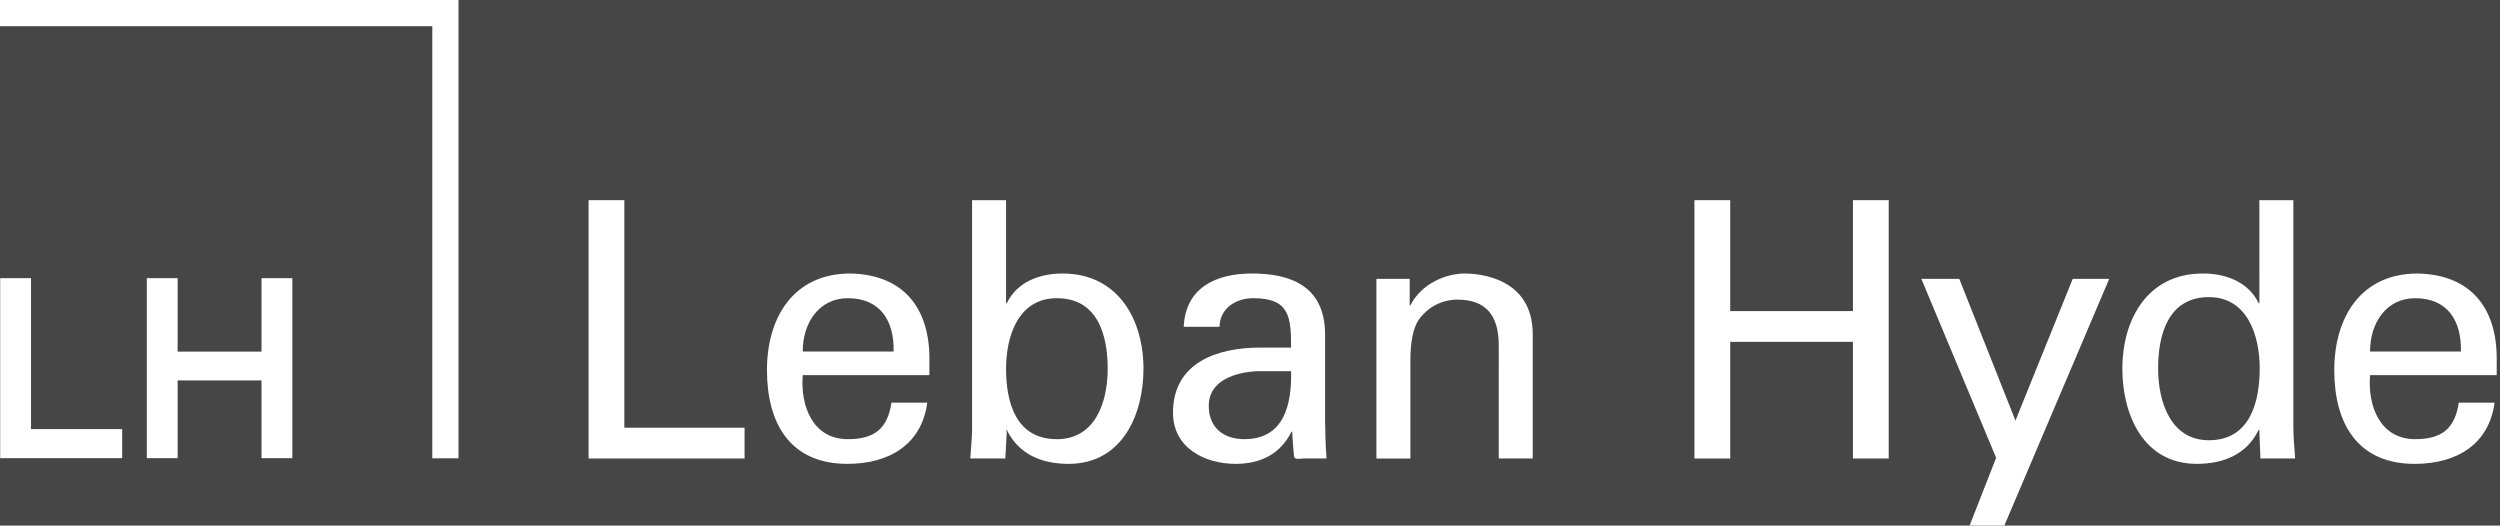 <?xml version="1.0" encoding="utf-8"?>
<!-- Generator: Adobe Illustrator 15.0.0, SVG Export Plug-In . SVG Version: 6.00 Build 0)  -->
<!DOCTYPE svg PUBLIC "-//W3C//DTD SVG 1.1//EN" "http://www.w3.org/Graphics/SVG/1.1/DTD/svg11.dtd">
<svg version="1.1" id="Layer_1" xmlns="http://www.w3.org/2000/svg" xmlns:xlink="http://www.w3.org/1999/xlink" x="0px" y="0px"
	 width="458.565px" height="96.413px" viewBox="-0.105 0 458.565 96.413" enable-background="new -0.105 0 458.565 96.413"
	 xml:space="preserve">
<rect x="-0.105" fill="#464646" width="458.565" height="96.413"/>
<polygon fill="#FFFFFF" points="83.499,0 0.392,0 -0.105,0 -0.105,0.498 -0.105,4.308 -0.105,4.805 0.392,4.805 79.191,4.805 
	79.191,83.567 79.191,84.064 79.689,84.064 83.499,84.064 83.996,84.064 83.996,83.567 83.996,0.498 83.996,0 "/>
<g>
	<polygon fill="#FFFFFF" points="5.584,78.708 5.584,51.274 5.584,51.024 5.334,51.024 0.178,51.024 -0.072,51.024 -0.072,51.274 
		-0.072,83.788 -0.072,84.038 0.178,84.038 22.053,84.038 22.303,84.038 22.303,83.788 22.303,78.958 22.303,78.708 22.053,78.708 	
		"/>
	<polygon fill="#FFFFFF" points="53.268,51.024 48.113,51.024 47.863,51.024 47.863,51.274 47.863,64.497 32.478,64.497 
		32.478,51.274 32.478,51.024 32.228,51.024 27.073,51.024 26.823,51.024 26.823,51.274 26.823,83.788 26.823,84.038 27.073,84.038 
		32.228,84.038 32.478,84.038 32.478,83.788 32.478,69.779 47.863,69.779 47.863,83.788 47.863,84.038 48.113,84.038 53.268,84.038 
		53.518,84.038 53.518,83.788 53.518,51.274 53.518,51.024 	"/>
</g>
<g>
	<path fill="#FFFFFF" d="M107.854,84.099V36.716h6.562v41.739h22.051v5.644H107.854L107.854,84.099z"/>
	<path fill="#FFFFFF" d="M147.137,68.808c-0.459,5.774,1.903,11.747,8.27,11.747c4.856,0,7.285-1.903,8.007-6.693h6.562
		c-0.984,7.481-6.76,11.223-14.635,11.223c-10.566,0-14.767-7.481-14.767-17.195c0-9.646,4.856-17.719,15.291-17.719
		c9.845,0.197,14.504,6.432,14.504,15.554v3.084H147.137z M163.807,64.477c0.131-5.514-2.363-9.779-8.4-9.779
		c-5.185,0-8.27,4.397-8.27,9.779H163.807z"/>
	<path fill="#FFFFFF" d="M184.301,84.099h-6.432c0.131-1.97,0.328-3.938,0.328-5.25V36.716h6.235v18.901h0.131
		c1.906-3.938,6.042-5.447,10.242-5.447c10.238,0,14.833,8.531,14.833,17.457c0,8.466-3.938,17.457-13.717,17.457
		c-4.791,0-9.122-1.642-11.358-6.235h-0.131l0.131,0.329L184.301,84.099z M193.756,54.698c-7.088,0-9.323,6.957-9.323,12.93
		c0,6.168,1.774,12.928,9.323,12.928c7.023,0,9.319-6.76,9.319-12.928C203.075,61.458,201.239,54.698,193.756,54.698z"/>
	<path fill="#FFFFFF" d="M236.715,63.754c0-5.711-0.328-9.058-6.957-9.058c-3.151,0-6.11,1.837-6.174,5.25h-6.563
		c0.328-7.219,5.972-9.778,12.476-9.778c6.761,0,13.455,2.035,13.455,11.224v15.75c0,1.442,0.064,4.2,0.264,6.957h-4.201
		c-0.592,0-1.707,0.328-1.773-0.459c-0.13-1.511-0.262-2.954-0.327-4.462h-0.132c-2.033,4.134-5.709,5.906-10.242,5.906
		c-5.71,0-11.487-2.955-11.487-9.385c0-9.255,8.203-11.945,16.021-11.945H236.715L236.715,63.754z M230.479,68.084
		c-3.81,0.197-8.866,1.576-8.866,6.367c0,4.068,2.821,6.103,6.503,6.103c7.353,0,8.73-6.366,8.599-12.47H230.479z"/>
	<path fill="#FFFFFF" d="M258.463,56.011h0.131c2.101-4.136,6.693-5.841,9.977-5.841c2.297,0,12.469,0.591,12.469,11.156V84.1
		h-6.232V63.362c0-5.447-2.297-8.4-7.549-8.4c0,0-3.41-0.196-6.035,2.429c-0.92,0.919-2.627,2.362-2.627,8.794v17.917h-6.232V51.156
		h6.104v4.855H258.463z"/>
	<path fill="#FFFFFF" d="M310.7,84.099V36.716h6.562v20.345h22.51V36.716h6.562v47.383h-6.562V62.704h-22.51v21.396H310.7
		L310.7,84.099z"/>
	<path fill="#FFFFFF" d="M367.418,96.7h-6.363l4.985-12.731l-13.717-32.814h6.957l10.303,25.989l10.501-25.989h6.694L367.418,96.7z"
		/>
	<path fill="#FFFFFF" d="M414.32,36.716h6.235v41.542c0,1.969,0.195,3.938,0.325,5.841h-6.363l-0.197-4.922v-0.329h-0.13
		c-2.232,4.594-6.564,6.234-11.354,6.234c-9.777,0-13.649-8.99-13.649-17.457c0-8.924,4.527-17.457,14.768-17.457
		c4.2,0,8.333,1.51,10.238,5.447h0.13L414.32,36.716L414.32,36.716z M405.068,80.752c7.546,0,9.316-7.022,9.316-13.191
		c0-5.973-2.229-13.061-9.316-13.061c-7.483,0-9.319,6.892-9.319,13.061C395.749,73.729,398.044,80.752,405.068,80.752z"/>
	<path fill="#FFFFFF" d="M434.625,68.808c-0.46,5.774,1.902,11.747,8.271,11.747c4.854,0,7.284-1.903,8.006-6.693h6.562
		c-0.984,7.481-6.76,11.223-14.636,11.223c-10.563,0-14.766-7.481-14.766-17.195c0-9.646,4.854-17.719,15.29-17.719
		c9.844,0.197,14.504,6.432,14.504,15.554v3.084H434.625z M451.294,64.477c0.132-5.514-2.36-9.779-8.398-9.779
		c-5.187,0-8.271,4.397-8.271,9.779H451.294z"/>
</g>
</svg>
